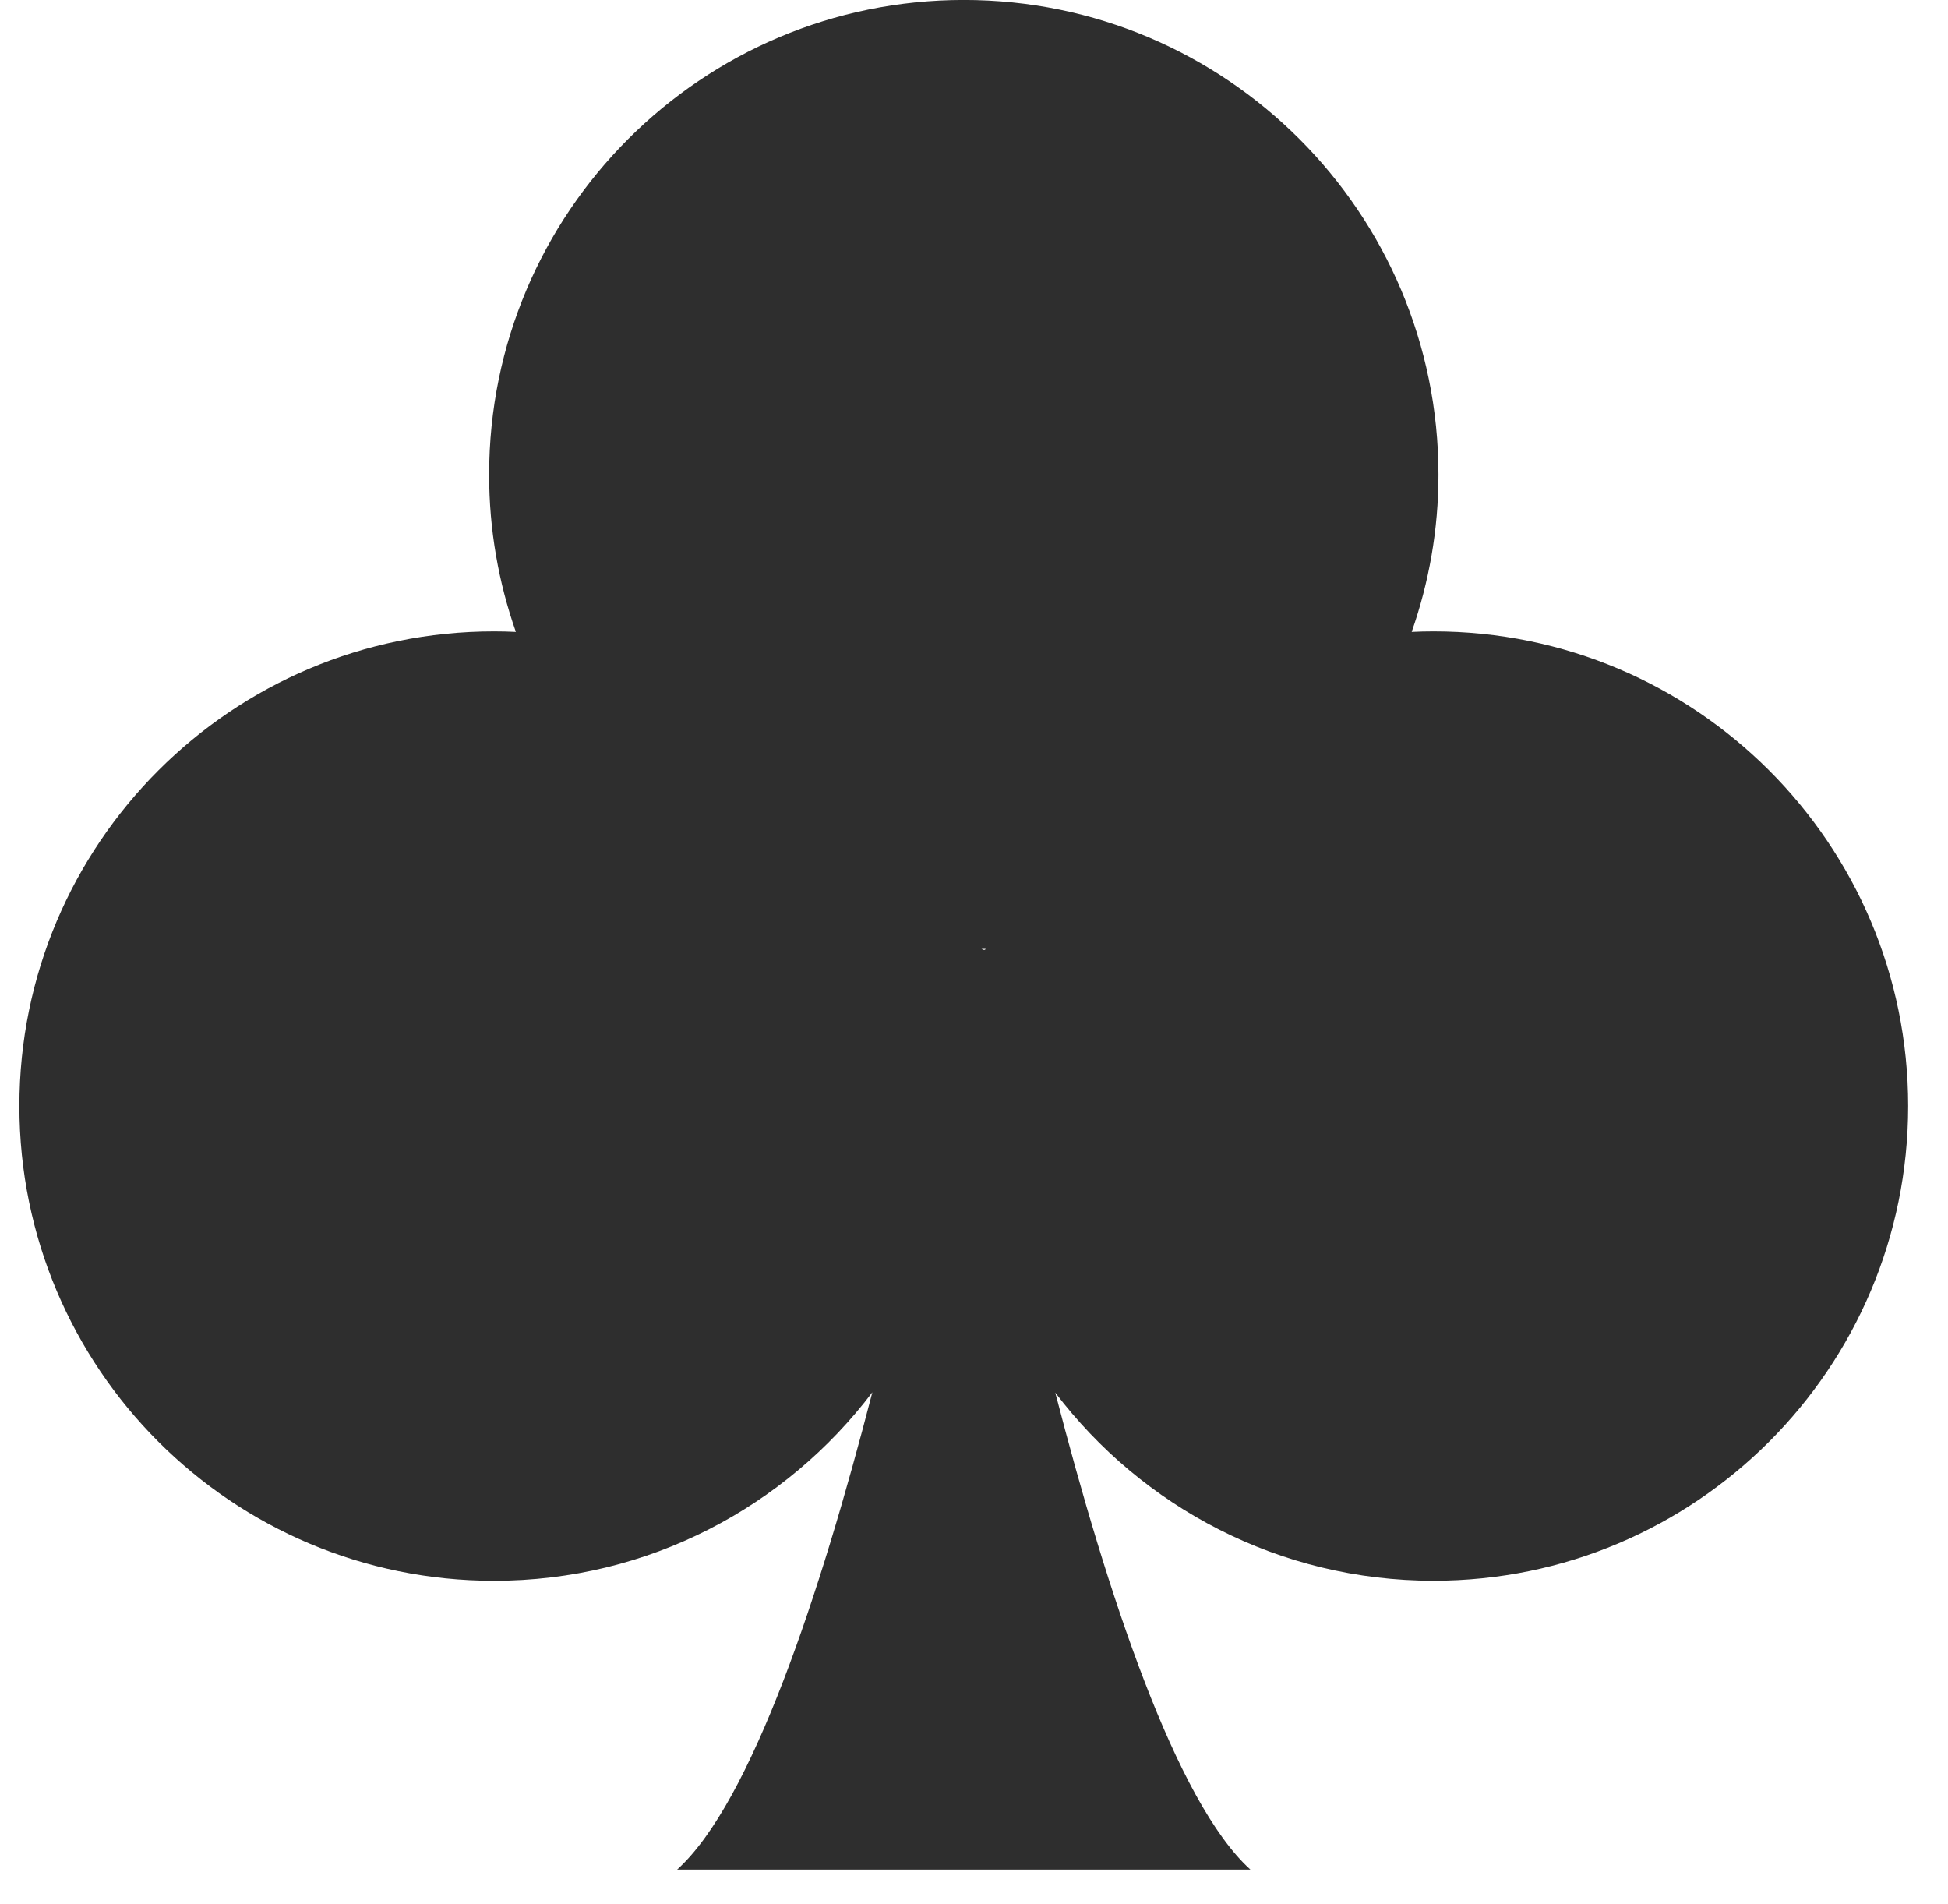 <svg width="44" height="43" viewBox="0 0 44 43" fill="none" xmlns="http://www.w3.org/2000/svg">
<path d="M32.38 14.258C32.215 14.258 32.049 14.262 31.886 14.27C32.276 13.158 32.491 11.964 32.491 10.721C32.491 4.801 27.691 -0.001 21.77 -0.001C15.848 -0.001 11.048 4.801 11.048 10.721C11.048 11.964 11.262 13.158 11.652 14.27C11.489 14.262 11.324 14.258 11.159 14.258C5.237 14.258 0.438 19.058 0.438 24.977C0.438 30.899 5.237 35.698 11.159 35.698C14.651 35.698 17.747 34.025 19.704 31.441C18.534 35.974 16.979 40.697 15.295 42.22H21.72H21.817H28.243C26.561 40.697 25.008 35.981 23.836 31.449C25.794 34.028 28.892 35.697 32.38 35.697C38.299 35.697 43.1 30.898 43.1 24.976C43.1 19.058 38.299 14.258 32.38 14.258ZM22.263 21.428C22.247 21.478 22.17 21.43 22.17 21.43C22.201 21.43 22.232 21.43 22.263 21.428Z" fill="#2E2E2E"/>
</svg>

